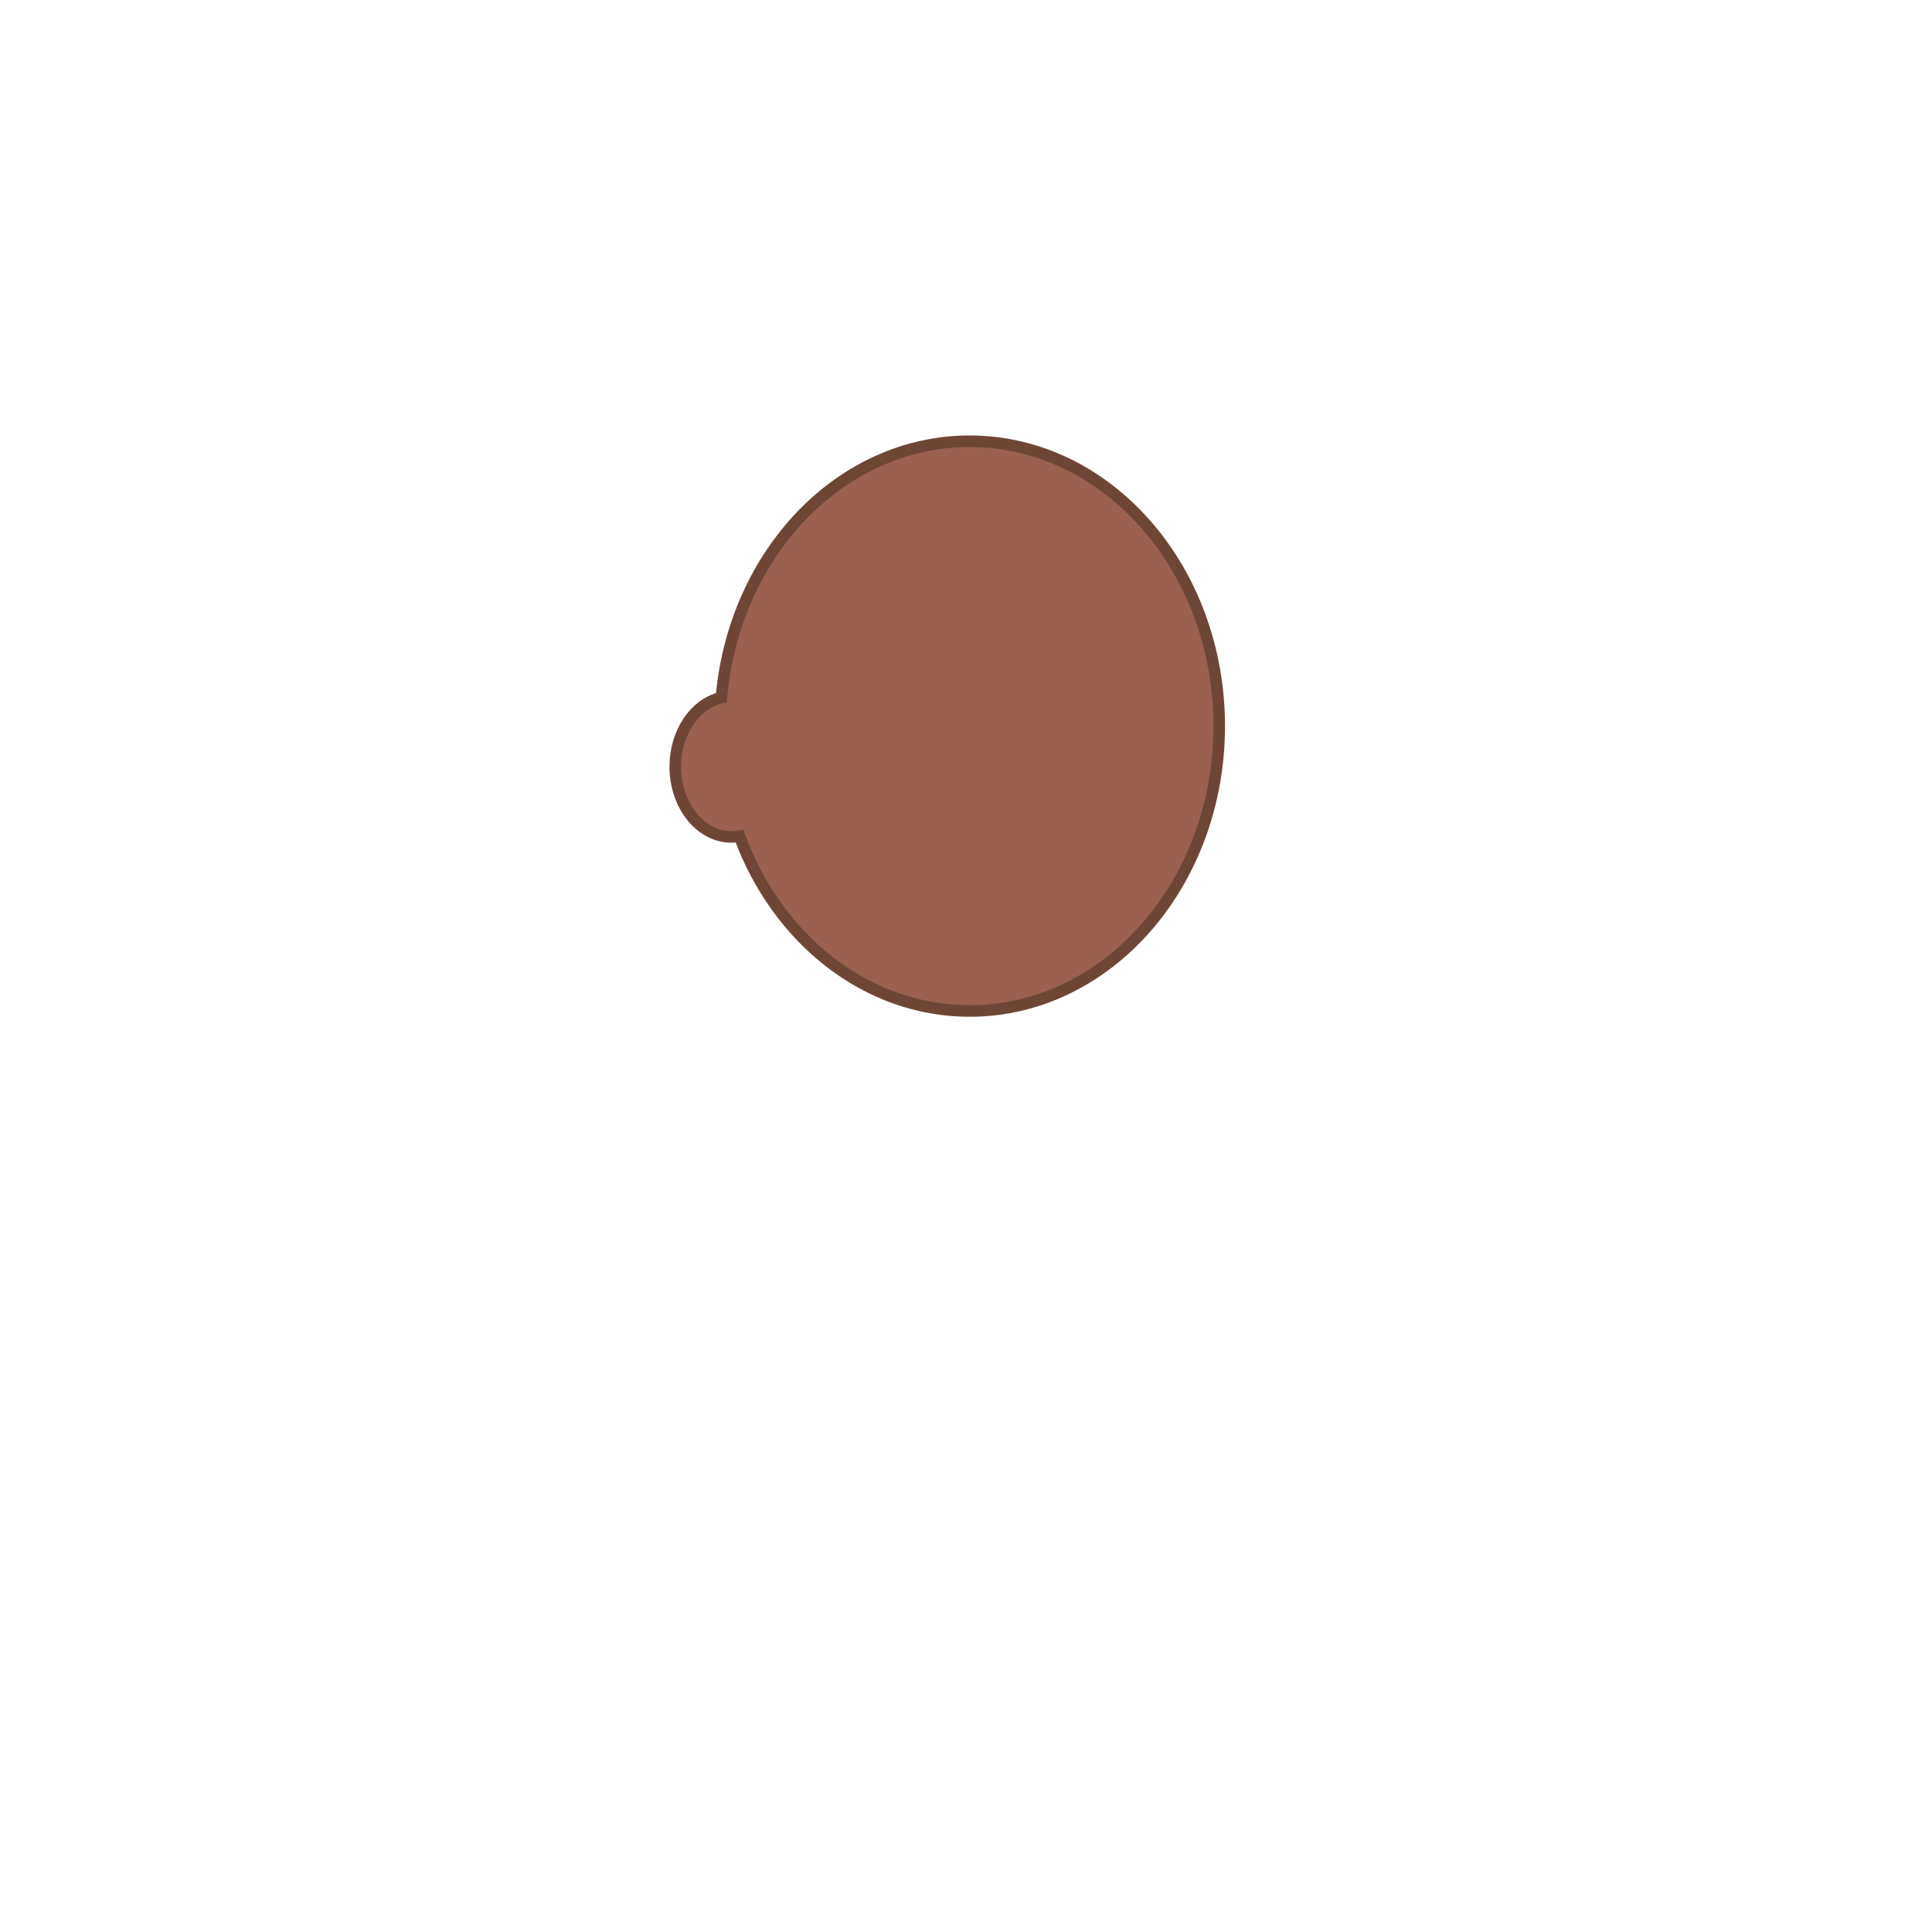 <?xml version="1.0" encoding="utf-8"?>
<!-- Generator: Adobe Illustrator 23.0.3, SVG Export Plug-In . SVG Version: 6.00 Build 0)  -->
<svg version="1.1" xmlns="http://www.w3.org/2000/svg" xmlns:xlink="http://www.w3.org/1999/xlink" x="0px" y="0px"
	 viewBox="0 0 500 500" style="enable-background:new 0 0 500 500;" xml:space="preserve">
<style type="text/css">
	.st0{display:none;}
	.st1{display:inline;}
	.st2{fill:#9B614E;stroke:#6F4636;stroke-width:3;stroke-miterlimit:10;}
	.st3{opacity:0.5;fill:#6F4636;}
	.st4{display:inline;fill:#9B614E;stroke:#6F4636;stroke-width:3;stroke-miterlimit:10;}
	.st5{fill:#F29220;}
	.st6{fill:#FFDC74;}
	.st7{fill:#F6B41A;}
	.st8{fill:none;stroke:#F29220;stroke-width:4;stroke-miterlimit:10;}
	
		.st9{display:inline;opacity:0.5;fill:none;stroke:#3F291B;stroke-width:2;stroke-linecap:round;stroke-linejoin:round;stroke-miterlimit:10;}
	
		.st10{display:inline;opacity:0.5;fill:none;stroke:#3F291B;stroke-width:3;stroke-linecap:round;stroke-linejoin:round;stroke-miterlimit:10;}
	.st11{display:inline;fill:none;stroke:#3F291B;stroke-width:3;stroke-linecap:round;stroke-linejoin:round;stroke-miterlimit:10;}
	.st12{fill:#003F53;}
	.st13{fill:#07698D;}
	.st14{fill:#038AB8;}
	.st15{display:inline;fill:#3F291B;}
	.st16{display:inline;opacity:0.7;fill:#6F4636;}
</style>
<g id="all" class="st0">
	<g class="st1">
		<path class="st2" d="M262.11,279.2h-27.29c-2.2,0-4-1.8-4-4v-23.42c0-2.2,1.8-4,4-4h27.29c2.2,0,4,1.8,4,4v23.42
			C266.11,277.4,264.31,279.2,262.11,279.2z"/>
		<path class="st3" d="M233.15,268.37l31.98-4.47c0,0,1.53-15.41,0-15.63c-1.53-0.22-33.36,0.1-33.36,0.1l0.01,20"/>
	</g>
	<path class="st4" d="M250.95,114.2c-33.48,0-61.01,29.09-64.25,66.34c-6.79,1.54-11.94,8.95-11.94,17.87
		c0,10.04,6.51,18.18,14.55,18.18c0.7,0,1.39-0.08,2.06-0.2c9.76,26.58,32.76,45.25,59.58,45.25c35.66,0,64.58-33.01,64.58-73.73
		C315.52,147.21,286.61,114.2,250.95,114.2z"/>
	<g class="st1">
		<path class="st5" d="M271.24,296.19h-47c-2.2,0-4-1.8-4-4v-16.3c0-2.2,1.8-4,4-4h47c2.2,0,4,1.8,4,4v16.3
			C275.24,294.39,273.44,296.19,271.24,296.19z"/>
		<path class="st5" d="M330.22,329.97c0,28.08-35.85,18.42-80.07,18.42s-80.07,9.66-80.07-18.42s35.85-44.84,80.07-44.84
			S330.22,301.9,330.22,329.97z"/>
		<path class="st6" d="M284.67,287.29c0,0,40.32,17.7,42.06,32.54c1.57,13.31,4.96,18.23-9.02,24.15s-23.56,4.5-23.56,4.5
			l-23.56-49.88L284.67,287.29z"/>
		<path class="st7" d="M228.53,289.43c0,0-16.61,20.95-8.3,32.73s37.04,26.32,37.04,26.32h45.02c0,0,10.91-3.63,6.98-25.44
			c-3.93-21.82-15.6-30.63-29.62-35.17C265.64,283.32,228.53,289.43,228.53,289.43z"/>
		<path class="st8" d="M330.22,329.97c0,28.08-35.85,18.42-80.07,18.42s-80.07,9.66-80.07-18.42s35.85-44.84,80.07-44.84
			S330.22,301.9,330.22,329.97z"/>
	</g>
	<path class="st9" d="M255.3,165.37c-7.25-1.95-15.2,0.34-19.78,6.41"/>
	<path class="st9" d="M287.52,165.37c7.25-1.95,15.2,0.34,19.78,6.41"/>
	<path class="st10" d="M287.6,212.77c-4.05-5.72-9.9-4.38-12.6,0"/>
	<path class="st11" d="M261.96,233.66c6.34,6.34,16.6,6.34,22.95,0"/>
	<g class="st1">
		<path class="st12" d="M315.51,171.43c0,0-2.26-27.24-11.1-37.95c-10.08-12.22-17.48-17.59-31.01-21.74
			c-13.53-4.15-31.73-6.09-54.98-1.84c-19.64,3.59-39.92,21.26-45.82,42.11c-6.98,24.65-5.67,27.35-7.42,38.62
			c-2.05,13.17-0.87,68.29-0.87,68.29l57.82,1.87c0,0-3.32-17.39-8.07-44.42c-4.8-27.27,3.71-51.71,3.71-51.71
			s23.13-16.15,31.85-24.44c8.73-8.29,17.45-20.03,17.45-20.03s16.15,22.43,28.58,33.77c12.44,11.35,19.85,18.55,19.85,18.55"/>
		<path class="st13" d="M229.33,118.41l18.98-1.53c0,0-5.89,16.36-17.02,25.96c-11.13,9.6-20.73,15.05-18.98,15.05
			s4.15,0.22,12.65-4.36s20.95-18.33,26.4-26.4s7.42-11.56,5.45-12.65c-1.96-1.09-11.24-1.53-17.08,0
			c-5.83,1.53-15.61,4.17-11.51,3.93"/>
		<path class="st13" d="M281.04,121.68c0,0,9.38,9.16,12.22,12.65s7.2,11.35,7.85,11.56c0.65,0.22,1.75-3.39-2.18-10.2
			S281.04,121.68,281.04,121.68z"/>
		<path class="st14" d="M193.7,249.03h11.49c0,0-9.75-17.45-9.75-39.13s1.16-48,3.35-59.93c2.18-11.93,2.04-16.5,0-16.5
			c-2.71,0-13.67,27.99-15.71,49.66C181.04,204.81,193.7,249.03,193.7,249.03z"/>
		<path class="st13" d="M198.79,134.77c0,0-8.29,46.25-8.73,62.4c-0.44,16.15,2.84,37.75,4.36,46.25s1.53,10.27,1.53,10.27l-18.98-2
			c0,0-3.05-26.38-2.4-44.93c0.65-18.55,3.27-37.09,9.16-51.49C189.62,140.88,198.13,129.54,198.79,134.77z"/>
	</g>
	<ellipse class="st15" cx="250.77" cy="186.66" rx="5.38" ry="6.18"/>
	<ellipse class="st15" cx="298.77" cy="186.66" rx="5.38" ry="6.18"/>
</g>
<g id="neck" class="st0">
	<g class="st1">
		<path class="st2" d="M262.11,279.2h-27.29c-2.2,0-4-1.8-4-4v-23.42c0-2.2,1.8-4,4-4h27.29c2.2,0,4,1.8,4,4v23.42
			C266.11,277.4,264.31,279.2,262.11,279.2z"/>
		<path class="st3" d="M233.15,268.37l31.98-4.47c0,0,1.53-15.41,0-15.63c-1.53-0.22-33.36,0.1-33.36,0.1l0.01,20"/>
	</g>
</g>
<g id="head">
	<path class="st2" d="M250.95,114.2c-33.48,0-61.01,29.09-64.25,66.34c-6.79,1.54-11.94,8.95-11.94,17.87
		c0,10.04,6.51,18.18,14.55,18.18c0.7,0,1.39-0.08,2.06-0.2c9.76,26.58,32.76,45.25,59.58,45.25c35.66,0,64.58-33.01,64.58-73.73
		C315.52,147.21,286.61,114.2,250.95,114.2z"/>
</g>
<g id="body" class="st0">
	<g class="st1">
		<path class="st5" d="M271.24,296.19h-47c-2.2,0-4-1.8-4-4v-16.3c0-2.2,1.8-4,4-4h47c2.2,0,4,1.8,4,4v16.3
			C275.24,294.39,273.44,296.19,271.24,296.19z"/>
		<path class="st5" d="M330.22,329.97c0,28.08-35.85,18.42-80.07,18.42s-80.07,9.66-80.07-18.42s35.85-44.84,80.07-44.84
			S330.22,301.9,330.22,329.97z"/>
		<path class="st6" d="M284.67,287.29c0,0,40.32,17.7,42.06,32.54c1.57,13.31,4.96,18.23-9.02,24.15s-23.56,4.5-23.56,4.5
			l-23.56-49.88L284.67,287.29z"/>
		<path class="st7" d="M228.53,289.43c0,0-16.61,20.95-8.3,32.73s37.04,26.32,37.04,26.32h45.02c0,0,10.91-3.63,6.98-25.44
			c-3.93-21.82-15.6-30.63-29.62-35.17C265.64,283.32,228.53,289.43,228.53,289.43z"/>
		<path class="st8" d="M330.22,329.97c0,28.08-35.85,18.42-80.07,18.42s-80.07,9.66-80.07-18.42s35.85-44.84,80.07-44.84
			S330.22,301.9,330.22,329.97z"/>
	</g>
</g>
<g id="nose" class="st0">
	<path class="st10" d="M287.6,212.77c-4.05-5.72-9.9-4.38-12.6,0"/>
</g>
<g id="mouth" class="st0">
	<path class="st11" d="M261.96,233.66c6.34,6.34,16.6,6.34,22.95,0"/>
</g>
<g id="eyes" class="st0">
	<ellipse class="st15" cx="250.77" cy="186.66" rx="5.38" ry="6.18"/>
	<ellipse class="st15" cx="298.77" cy="186.66" rx="5.38" ry="6.18"/>
	<ellipse class="st15" cx="250.77" cy="186.66" rx="5.38" ry="6.18"/>
	<ellipse class="st15" cx="298.77" cy="186.66" rx="5.38" ry="6.18"/>
</g>
<g id="eyebrows" class="st0">
	<path class="st9" d="M255.3,165.37c-7.25-1.95-15.2,0.34-19.78,6.41"/>
	<path class="st9" d="M287.52,165.37c7.25-1.95,15.2,0.34,19.78,6.41"/>
</g>
<g id="hair" class="st0">
	<path class="st16" d="M273.11,123.77c0,0-9.89,15.74-26.18,25.61c-6.72,4.07-12.6,7.41-17.19,9.92
		c-6.6,3.61-10.83,10.4-11.17,17.91c-0.52,11.37-0.88,27.72,0.72,36.44c2.62,14.25,8.86,43.26,8.86,43.26l-11.81-6.75
		c0,0-13.63-74.33-7.81-84.51s52.95-50.33,56.44-50.91C268.46,114.17,273.11,123.77,273.11,123.77z"/>
	<g class="st1">
		<path class="st12" d="M315.51,171.43c0,0-2.26-27.24-11.1-37.95c-10.08-12.22-17.48-17.59-31.01-21.74
			c-13.53-4.15-31.73-6.09-54.98-1.84c-19.64,3.59-39.92,21.26-45.82,42.11c-6.98,24.65-5.67,27.35-7.42,38.62
			c-2.05,13.17-0.87,68.29-0.87,68.29l57.82,1.87c0,0-3.32-17.39-8.07-44.42c-4.8-27.27,3.71-51.71,3.71-51.71
			s23.13-16.15,31.85-24.44c8.73-8.29,17.45-20.03,17.45-20.03s16.15,22.43,28.58,33.77c12.44,11.35,19.85,18.55,19.85,18.55"/>
		<path class="st13" d="M229.33,118.41l18.98-1.53c0,0-5.89,16.36-17.02,25.96c-11.13,9.6-20.73,15.05-18.98,15.05
			s4.15,0.22,12.65-4.36s20.95-18.33,26.4-26.4s7.42-11.56,5.45-12.65c-1.96-1.09-11.24-1.53-17.08,0
			c-5.83,1.53-15.61,4.17-11.51,3.93"/>
		<path class="st13" d="M281.04,121.68c0,0,9.38,9.16,12.22,12.65s7.2,11.35,7.85,11.56c0.65,0.22,1.75-3.39-2.18-10.2
			S281.04,121.68,281.04,121.68z"/>
		<path class="st14" d="M193.7,249.03h11.49c0,0-9.75-17.45-9.75-39.13s1.16-48,3.35-59.93c2.18-11.93,2.04-16.5,0-16.5
			c-2.71,0-13.67,27.99-15.71,49.66C181.04,204.81,193.7,249.03,193.7,249.03z"/>
		<path class="st13" d="M198.79,134.77c0,0-8.29,46.25-8.73,62.4c-0.44,16.15,2.84,37.75,4.36,46.25s1.53,10.27,1.53,10.27l-18.98-2
			c0,0-3.05-26.38-2.4-44.93c0.65-18.55,3.27-37.09,9.16-51.49C189.62,140.88,198.13,129.54,198.79,134.77z"/>
	</g>
</g>
</svg>
